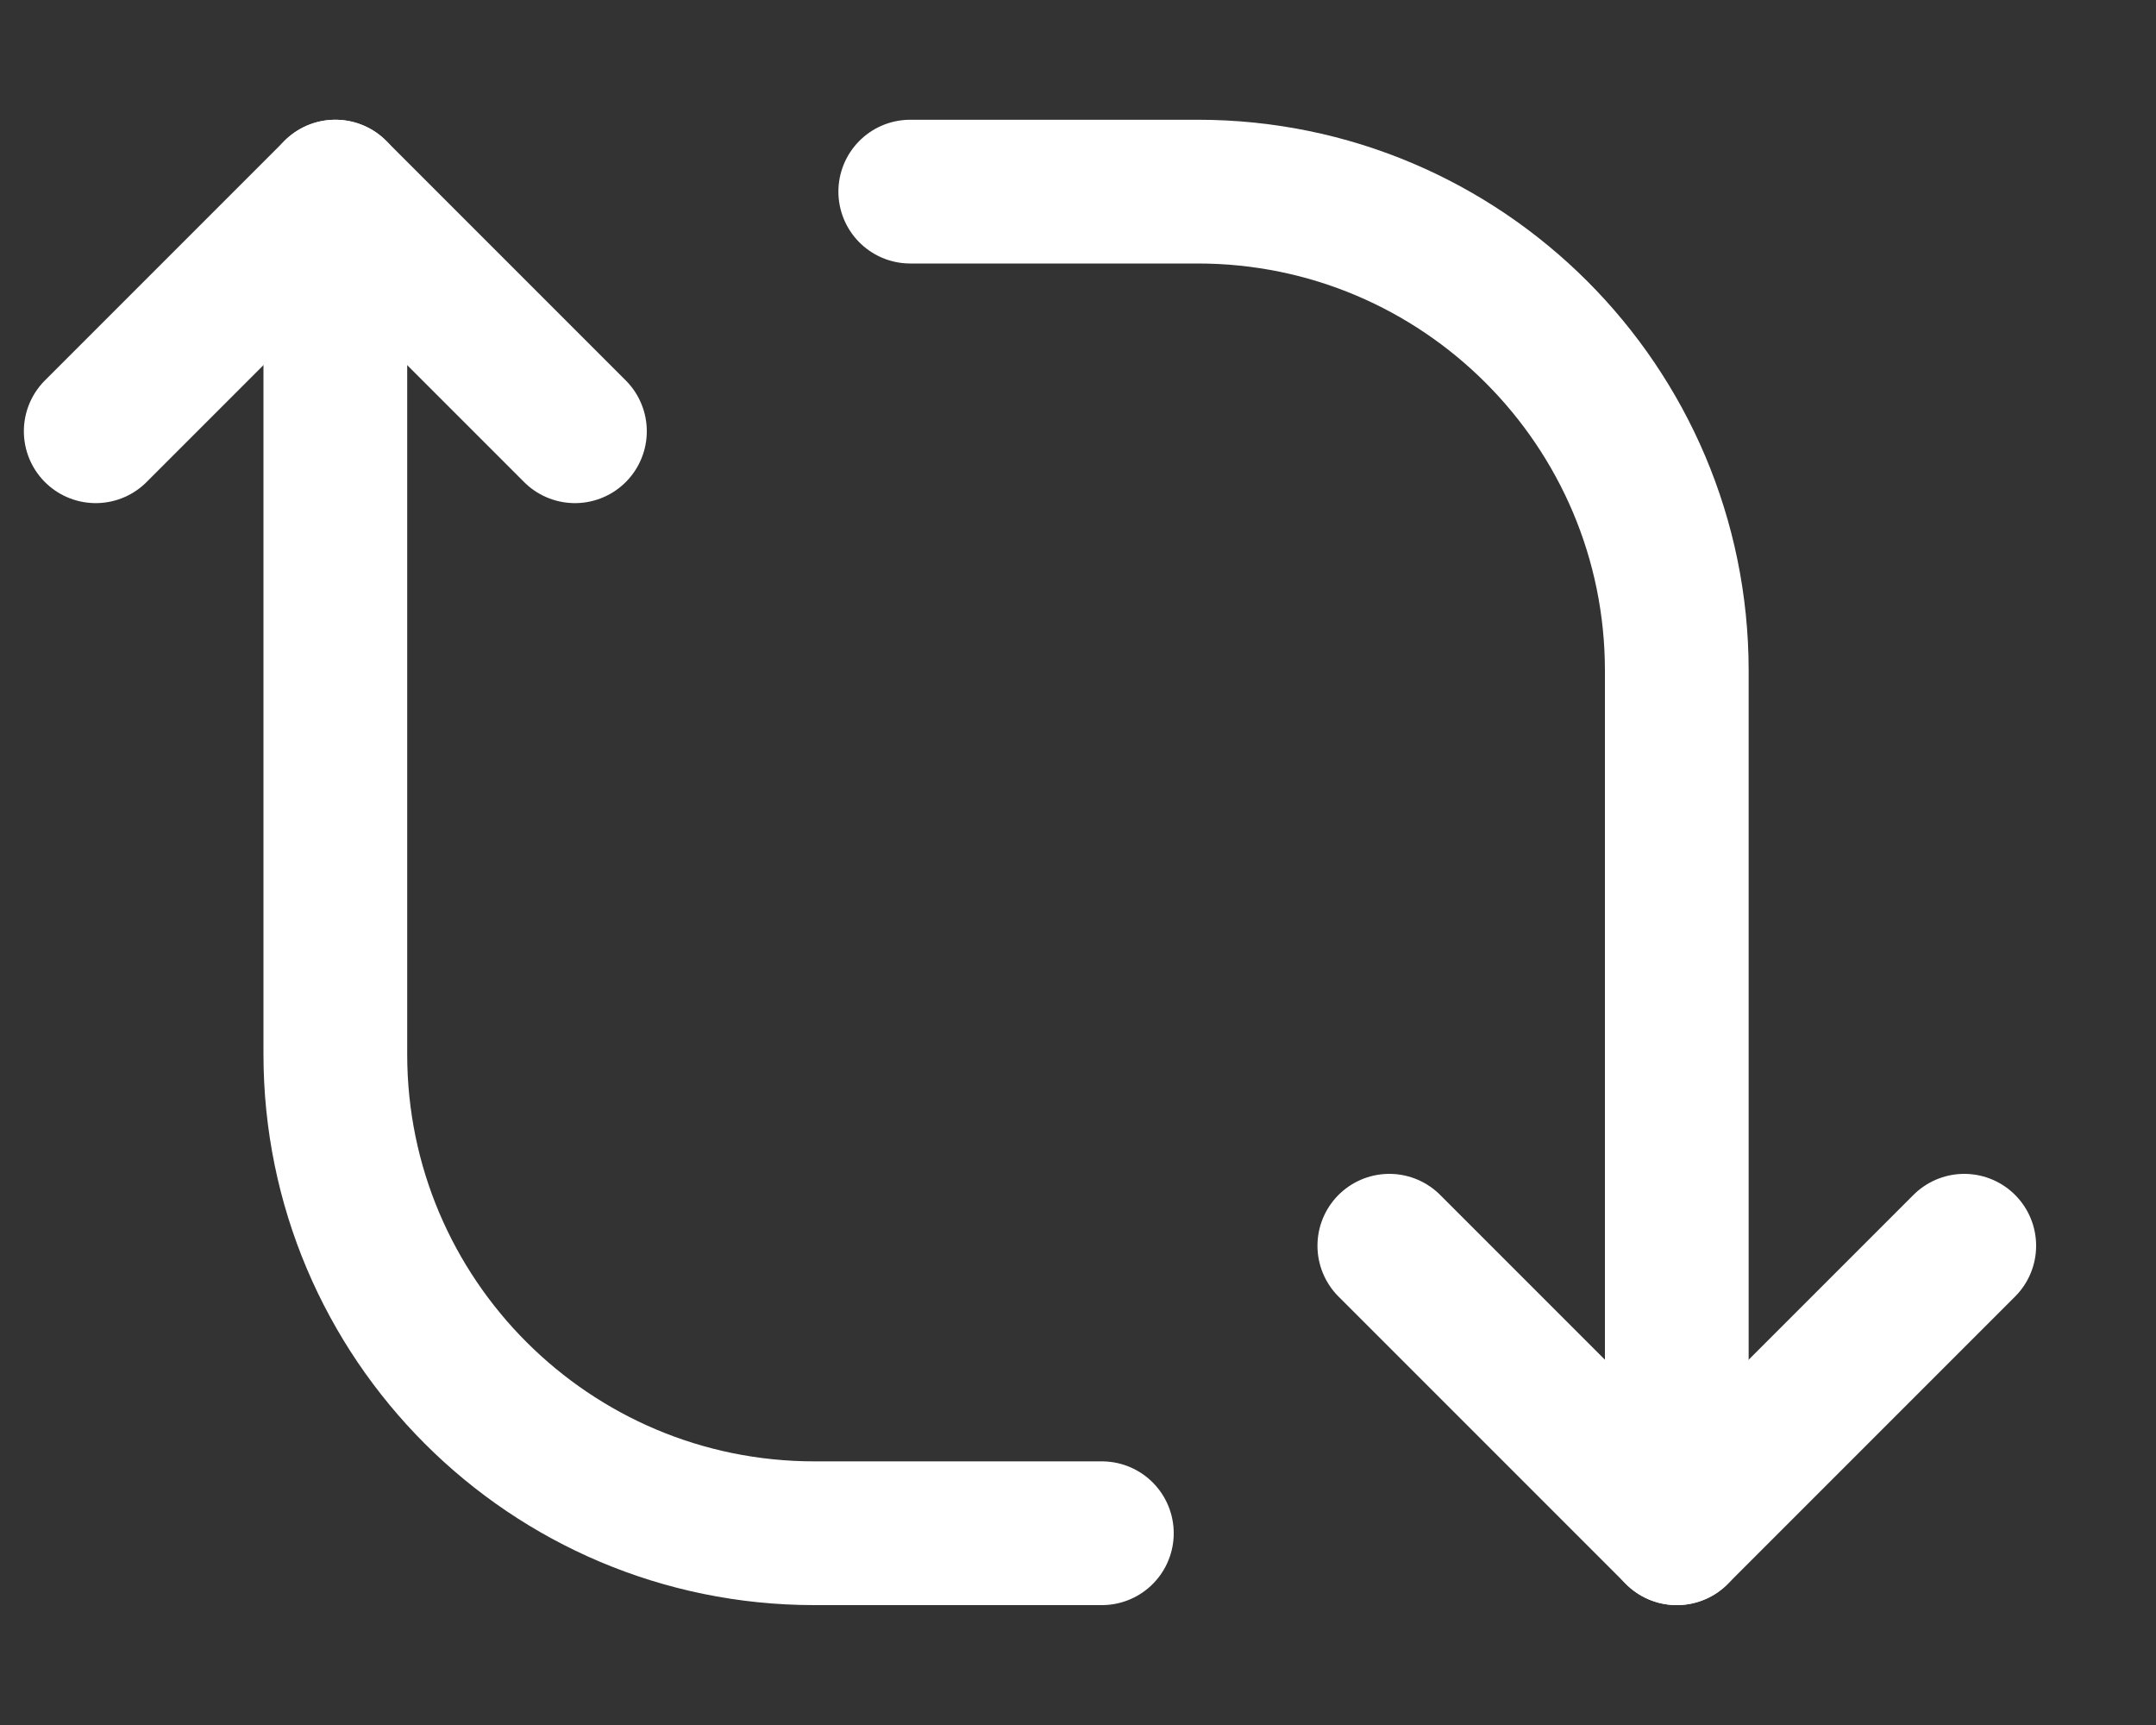 <svg xmlns="http://www.w3.org/2000/svg" width="15" height="12" viewBox="0 0 15 12">
    <rect x="0" y="0" width="15" height="12" fill="#333333" stroke="none"/>
    <g fill="none" fill-rule="evenodd">
        <g>
            <g>
                <g>
                    <g stroke="#fff" stroke-linecap="round" stroke-linejoin="round">
                        <path d="M7.333 9.333h-2C3.493 9.333 2 7.841 2 6V0M6 0h2c1.84 0 3.333 1.493 3.333 3.333v6" transform="translate(-772 -343) translate(608 158) translate(163 183) translate(1.333 3.333)"/>
                        <path d="M3.667 1.667L2 0 .333 1.667M9.333 7.333L11.333 9.333 13.333 7.333" transform="translate(-772 -343) translate(608 158) translate(163 183) translate(1.333 3.333)"/>
                    </g>
                    <path d="M0 0L16 0 16 16 0 16z" transform="translate(-772 -343) translate(608 158) translate(163 183)"/>
                </g>
            </g>
        </g>
    </g>
</svg>
